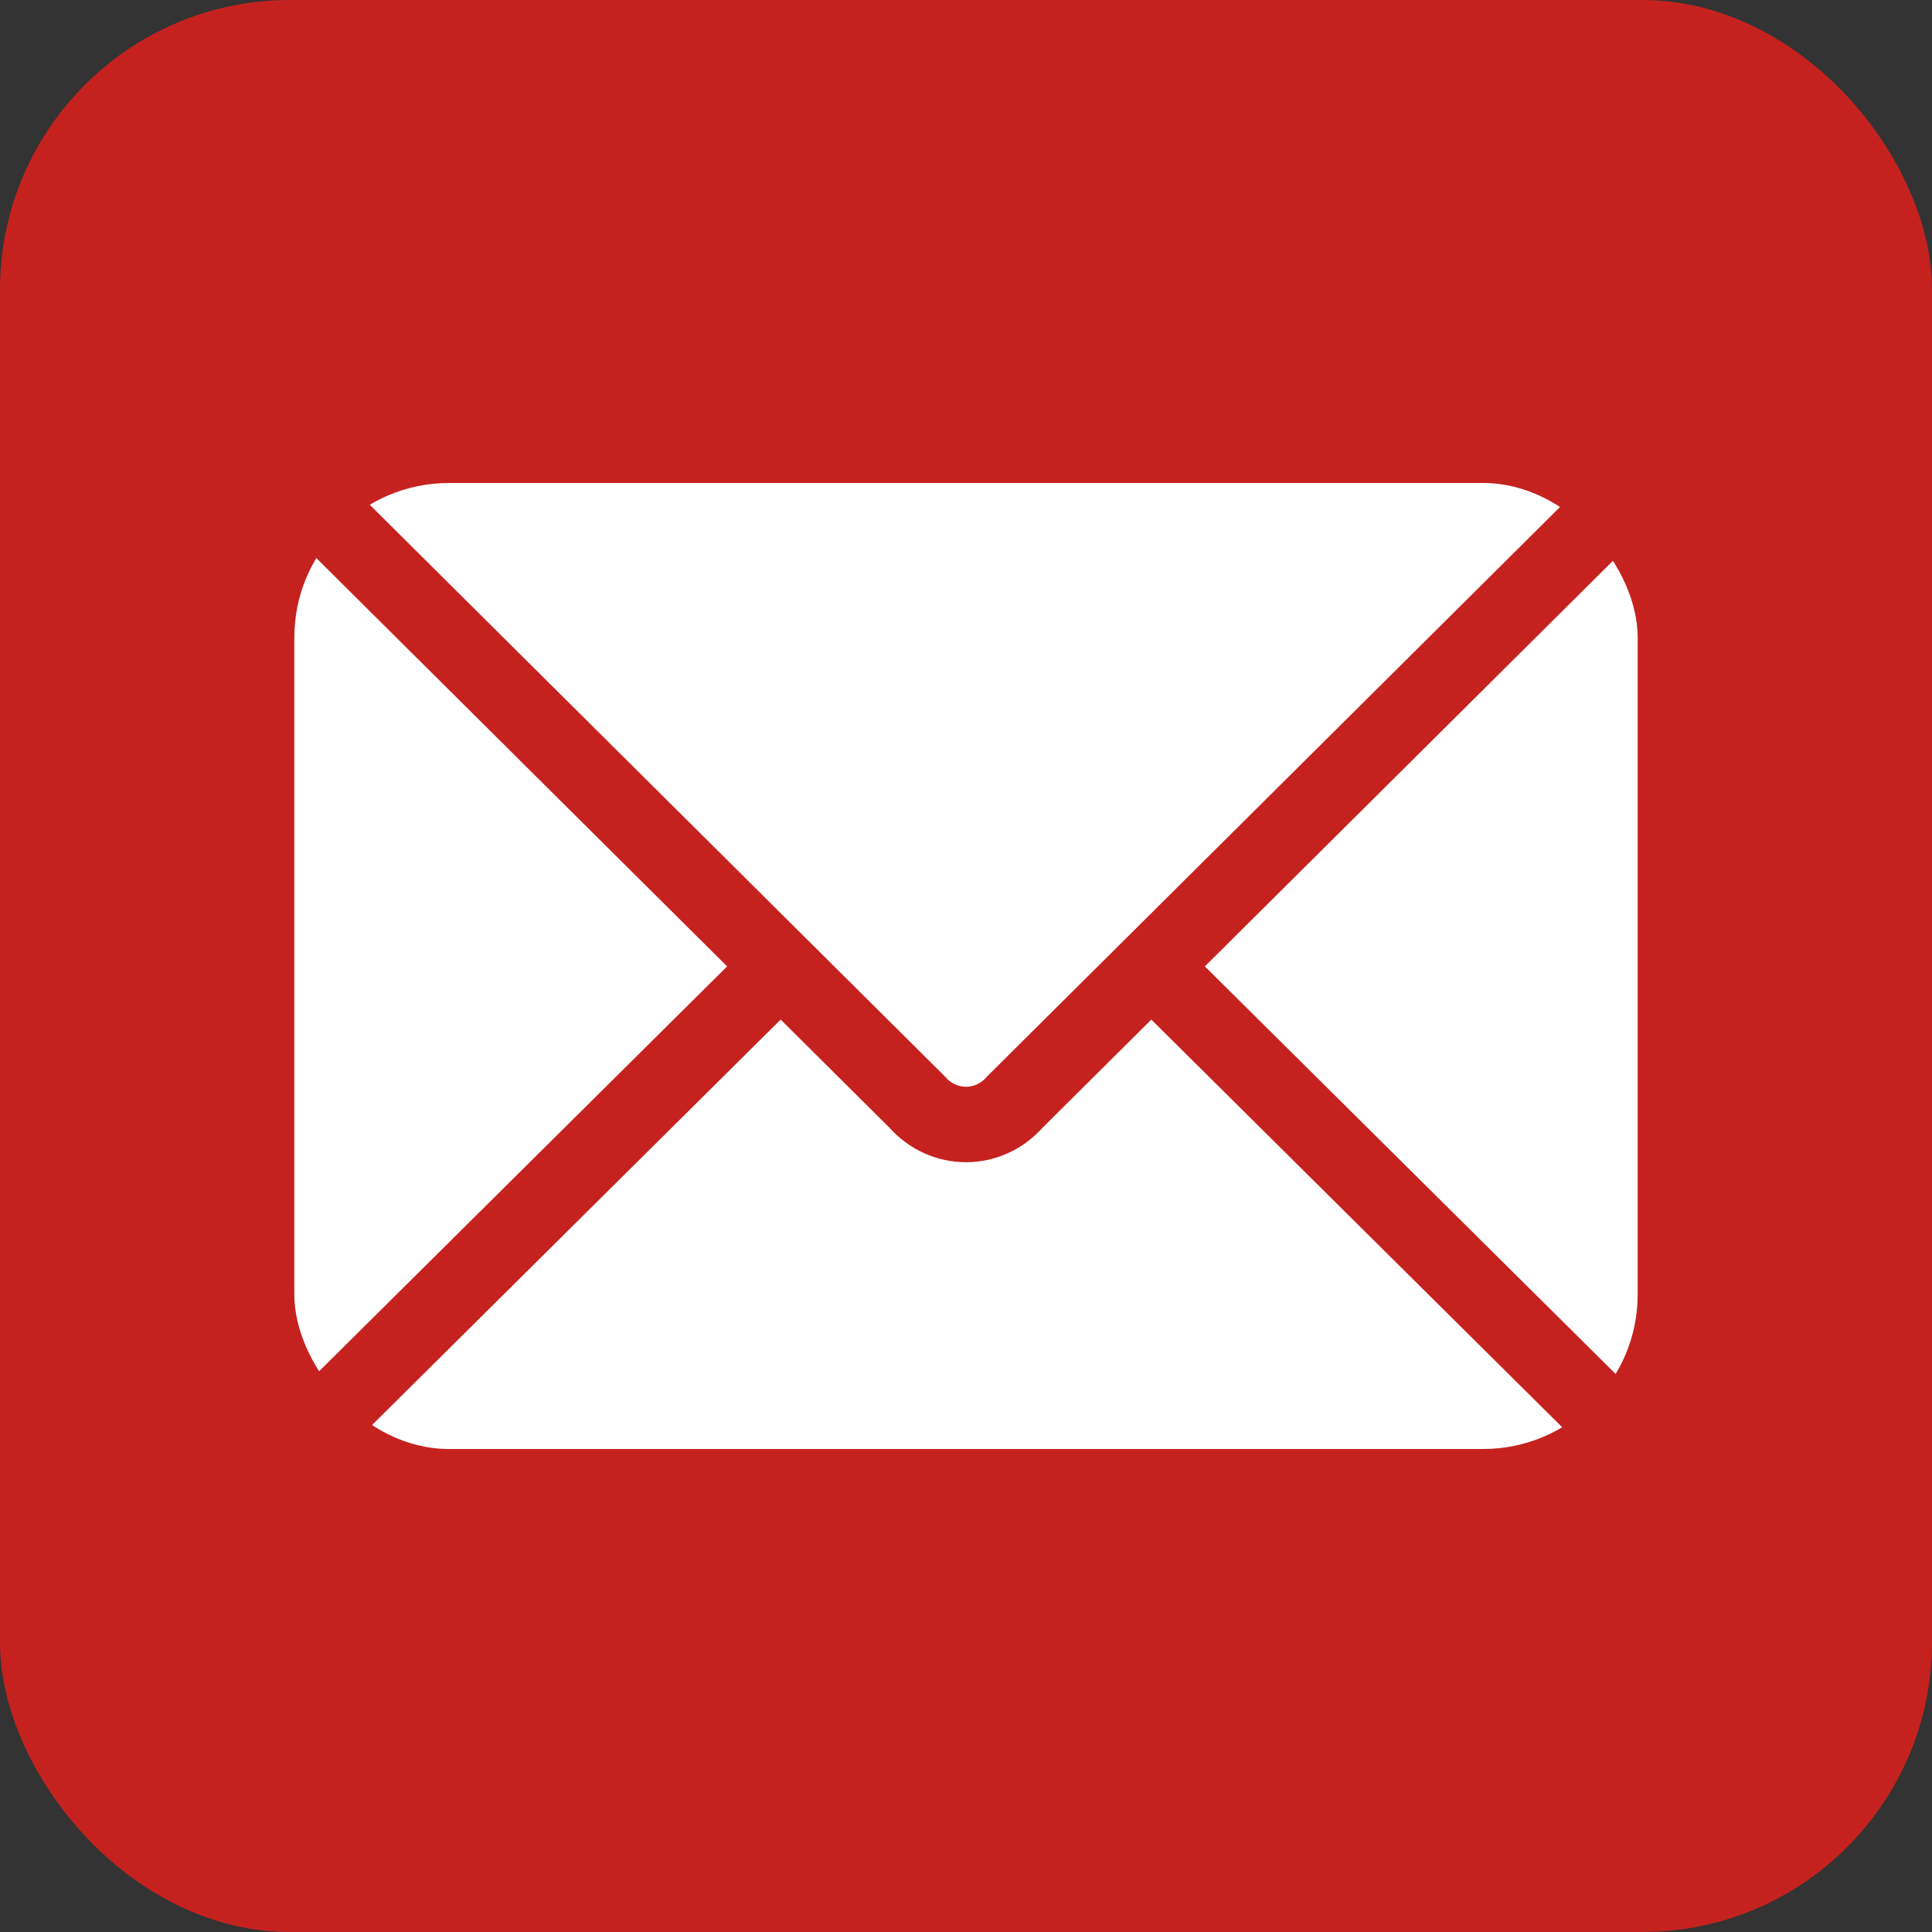 <svg viewBox="0 0 512 512" xmlns="http://www.w3.org/2000/svg">
<rect x="0" y="0" width="512" height="512" fill="#333333" stroke="none"/>
<rect fill="#c5221f" height="512" rx="15%" width="512"/>
<rect fill="#fff" height="256" rx="8%" width="356" x="78" y="128"/>
<path d="m434 128-165 164c-7 8-19 8-26 0l-165-164m0 256 129-128m227 128-129-128" fill="none" stroke="#c5221f" stroke-width="20"/>
</svg>